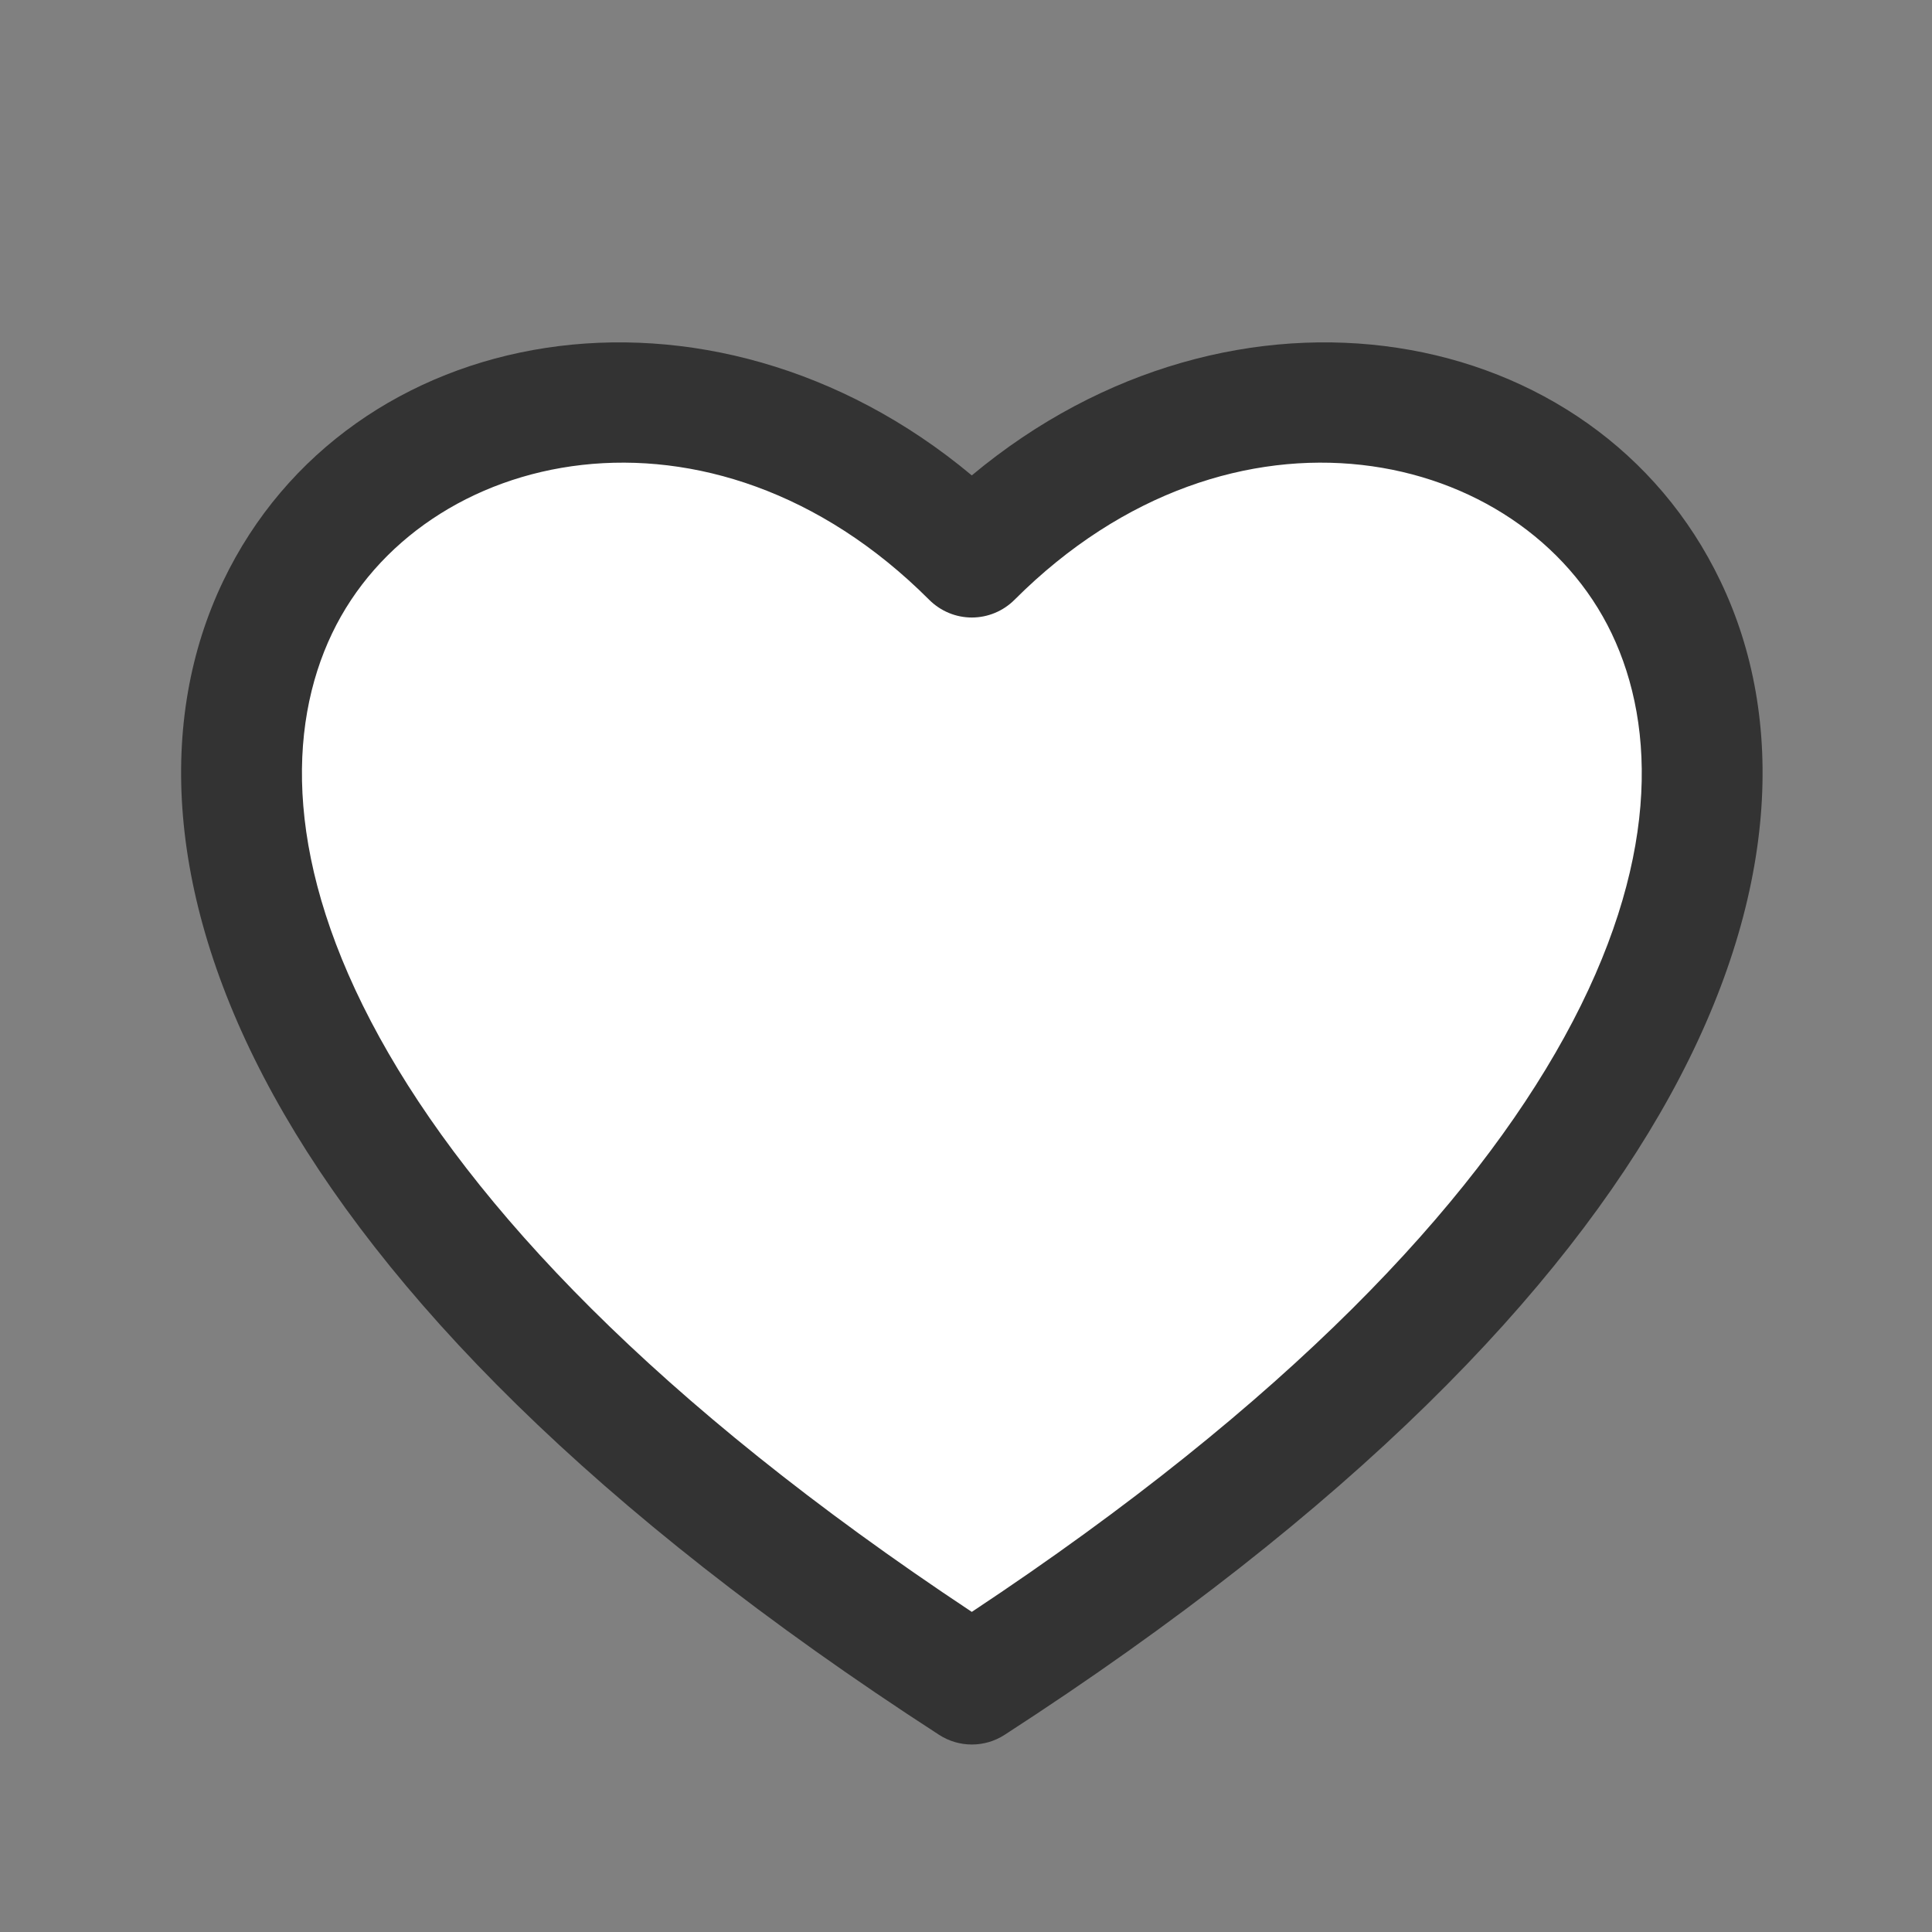 <svg width="16" height="16" viewBox="0 0 16 16" fill="none" xmlns="http://www.w3.org/2000/svg">
<rect x="0" y="0" width="16" height="16" fill="#808080" stroke="none"/>
<path d="M8 14C-3.333 6.667 4 0.667 8 4.667C12 0.667 19.333 6.667 8 14Z" fill="white"/>
<path d="M8.048 13.947C-3.285 6.614 4.048 0.614 8.048 4.614C12.048 0.614 19.382 6.614 8.048 13.947Z" fill="white"/>
<path fill-rule="evenodd" clip-rule="evenodd" d="M8.048 13.349C5.423 11.609 3.907 9.978 3.143 8.591C2.356 7.163 2.378 6.024 2.75 5.246C3.487 3.705 5.886 3.158 7.695 4.967C7.789 5.061 7.916 5.114 8.048 5.114C8.181 5.114 8.308 5.061 8.402 4.967C10.211 3.158 12.61 3.705 13.347 5.246C13.719 6.024 13.741 7.163 12.954 8.591C12.19 9.978 10.674 11.609 8.048 13.349ZM8.048 3.937C5.874 2.122 2.886 2.643 1.847 4.815C1.303 5.953 1.366 7.439 2.267 9.074C3.164 10.702 4.903 12.507 7.777 14.367C7.942 14.474 8.155 14.474 8.32 14.367C11.194 12.507 12.933 10.702 13.83 9.074C14.731 7.439 14.794 5.953 14.249 4.815C13.211 2.643 10.223 2.122 8.048 3.937Z" fill="#333333"/>
</svg>
